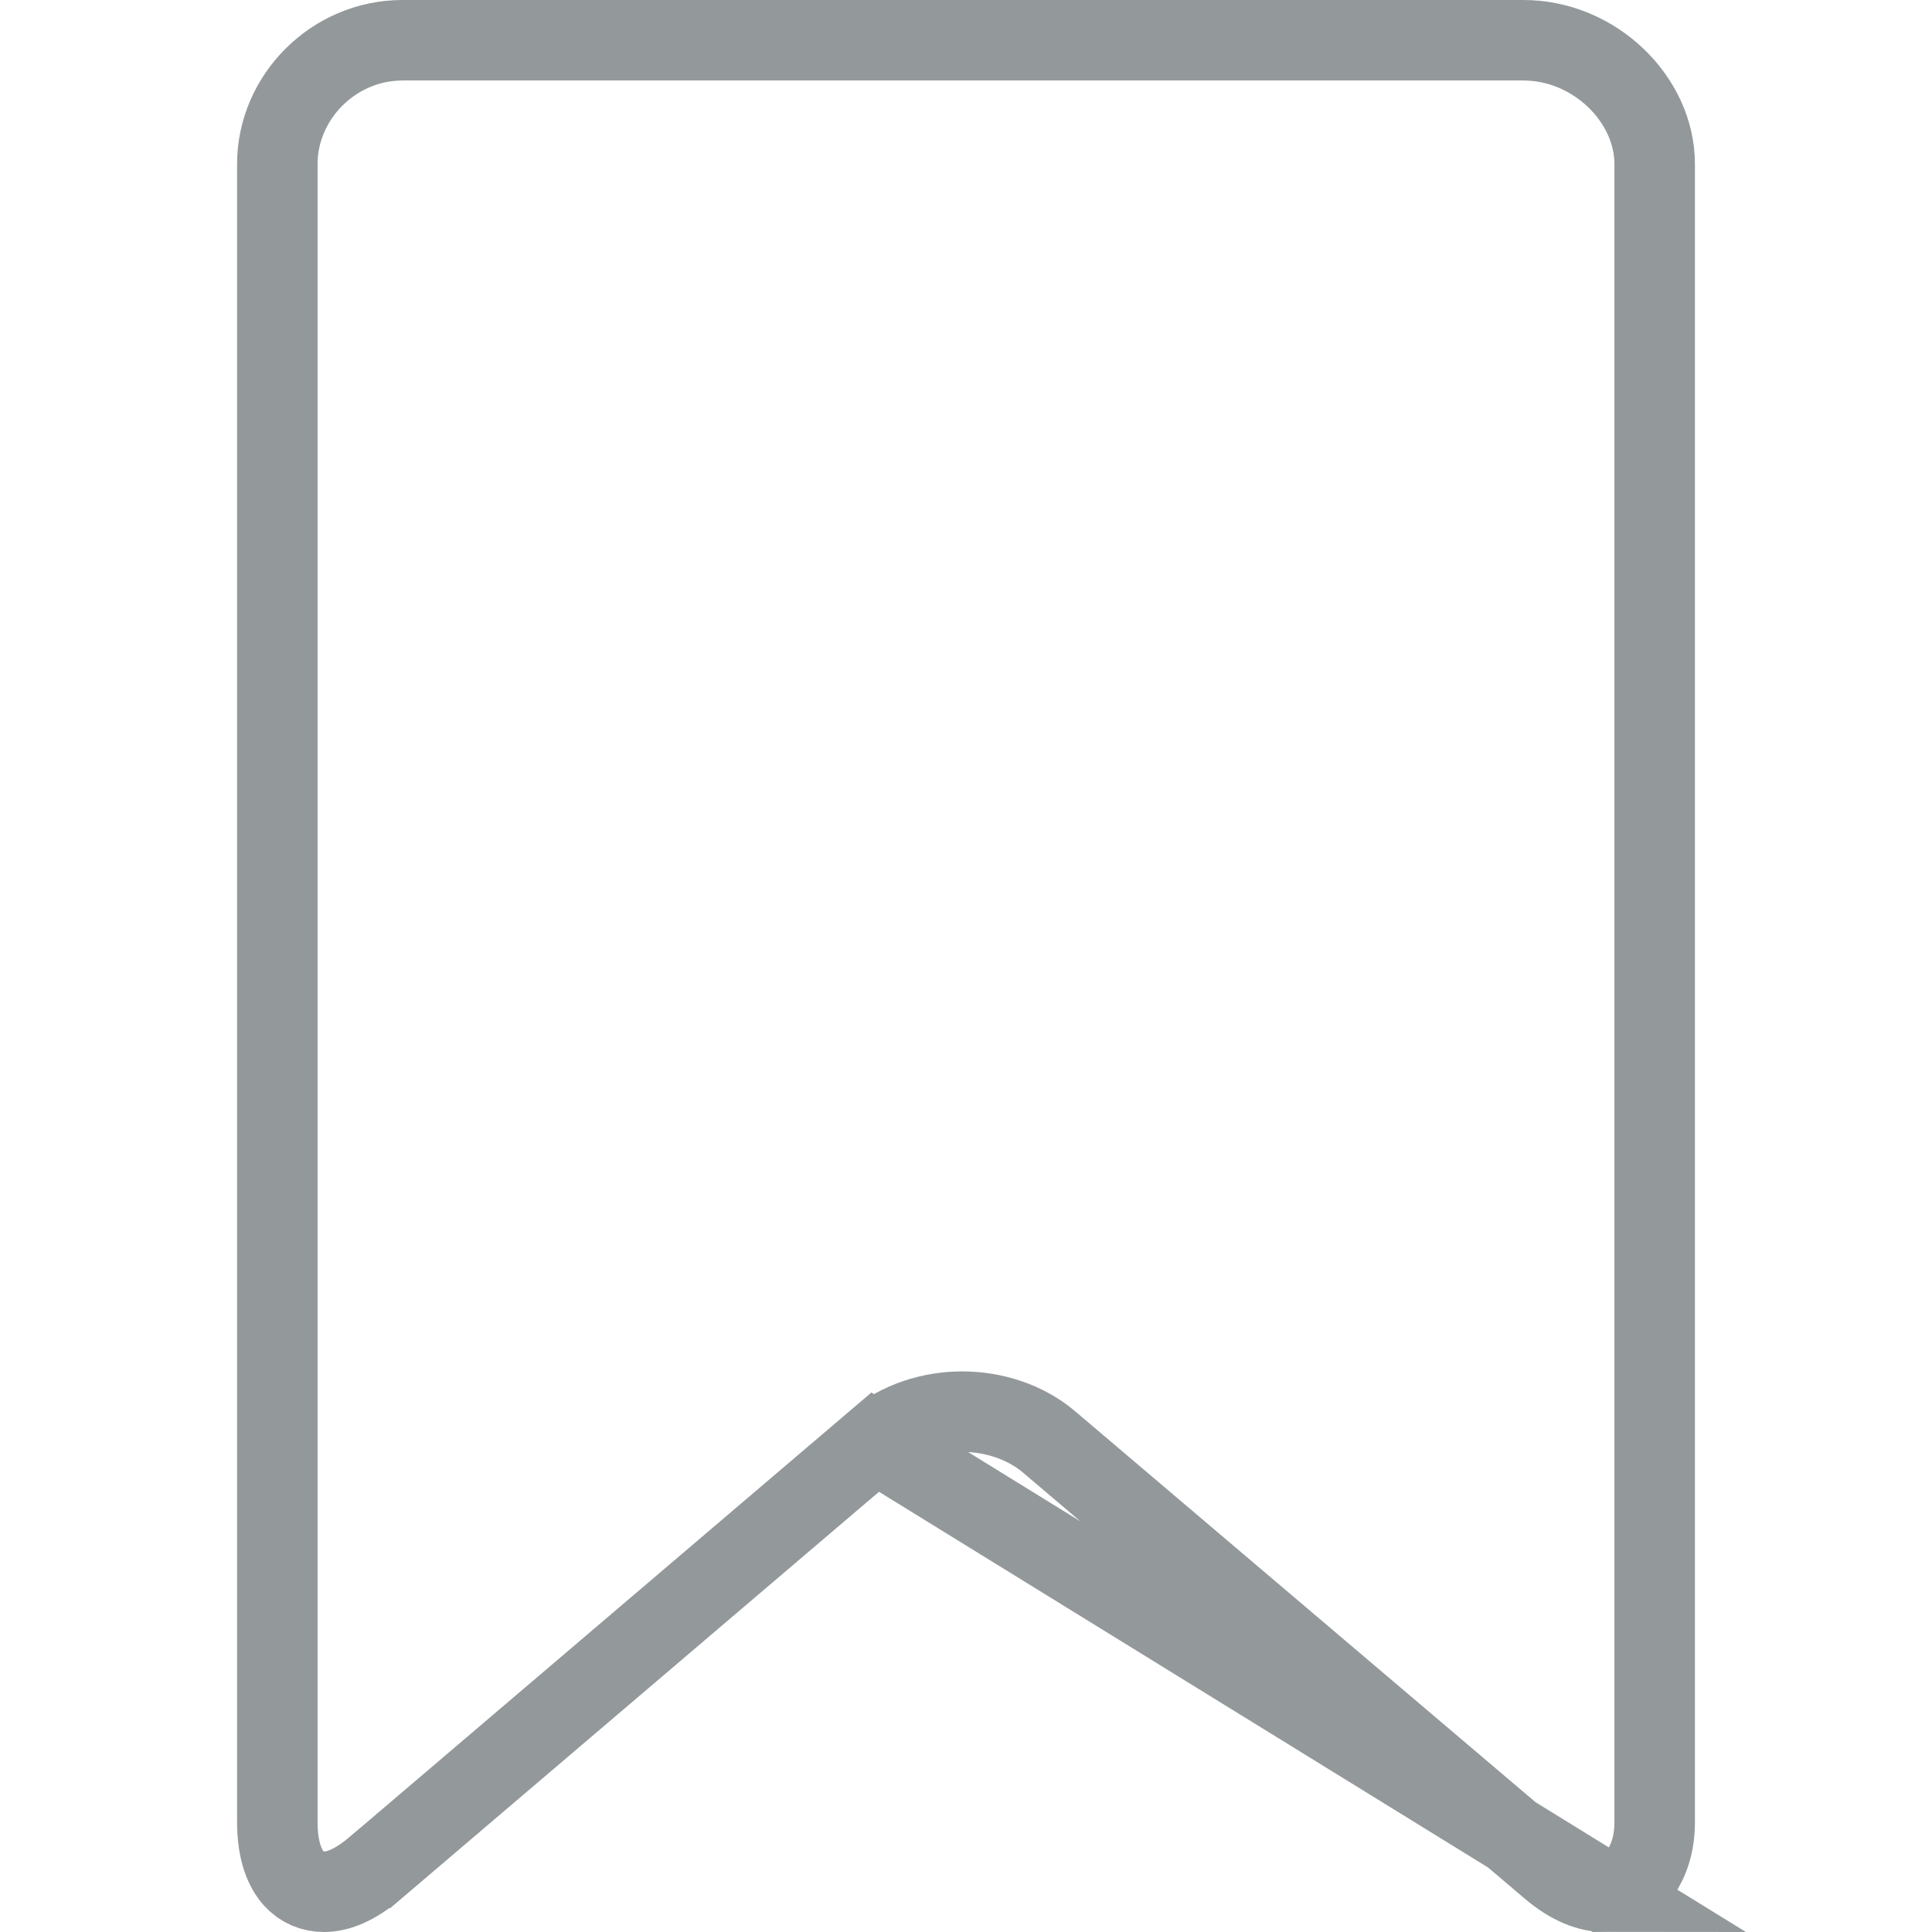 <svg width="24" height="24" viewBox="0 0 24 24" fill="none" xmlns="http://www.w3.org/2000/svg">
<g clip-path="url(#clip0_481_7)">
<path d="M19.926 23.5H19.926C19.751 23.5 19.517 23.42 19.264 23.204L19.263 23.203L13.034 17.914C13.034 17.914 13.034 17.914 13.033 17.913C12.738 17.662 12.341 17.536 11.953 17.536C11.564 17.536 11.169 17.662 10.873 17.914L19.926 23.5ZM19.926 23.5C20.107 23.5 20.272 23.415 20.376 23.267C20.479 23.118 20.555 22.911 20.555 22.637V2.037C20.555 1.233 19.807 0.5 18.925 0.5H5C4.141 0.5 3.445 1.21 3.445 2.037V22.637C3.445 23.014 3.55 23.225 3.651 23.337C3.751 23.447 3.882 23.5 4.024 23.5C4.19 23.5 4.4 23.427 4.663 23.203L4.664 23.203L10.872 17.915L19.926 23.5Z" stroke="#93989B"/>
</g>
<defs>
<clipPath id="clip0_481_7">
<rect width="24" height="24" fill="white" transform="matrix(-1 0 0 1 24 0)"/>
</clipPath>
</defs>
</svg>
